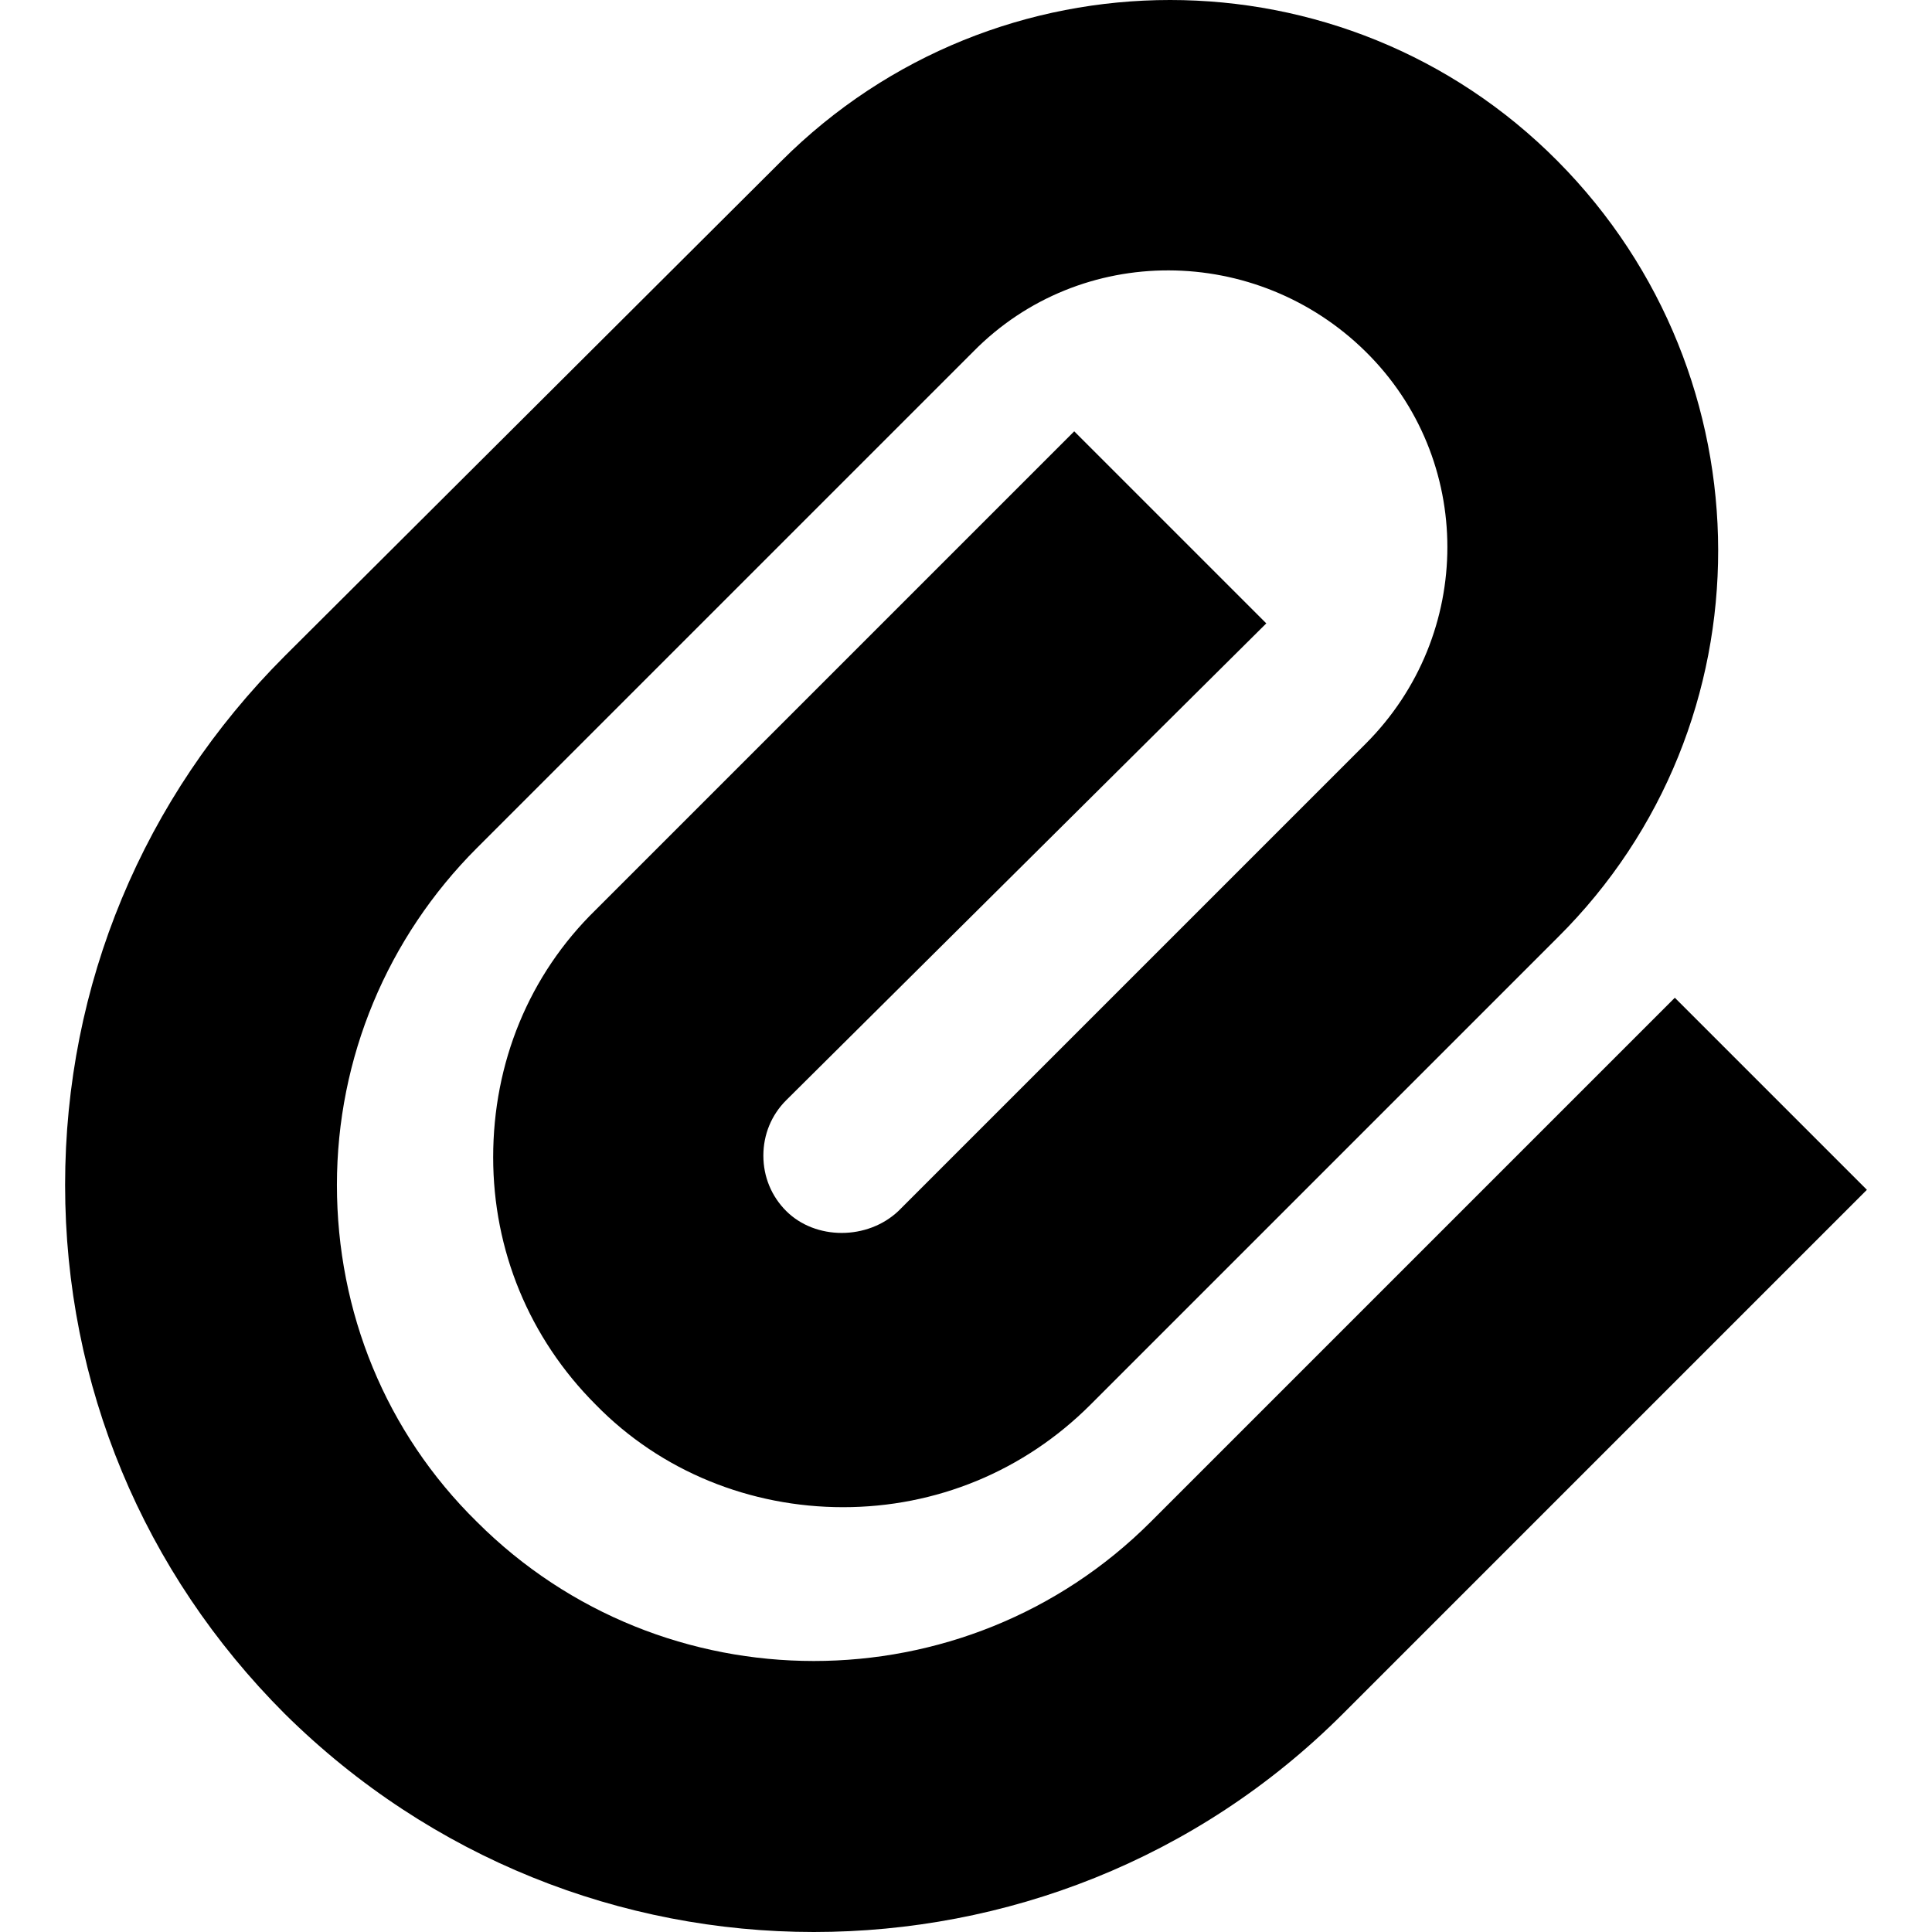 <?xml version="1.0" encoding="UTF-8"?>
<svg version="1.1" xmlns="http://www.w3.org/2000/svg" xmlns:xlink="http://www.w3.org/1999/xlink" viewBox="0 0 118.7 118.7">
	<path fill="#000" d="M50,118.7c-11.8,0-23.5-4.5-32.5-13.4C8.8,96.6,4,85.1,4,72.8S8.8,49,17.5,40.3L48,9.9c13.2-13.2,34.6-13.2,47.7,0  s13.2,34.6,0,47.7L67,86.3c-4.1,4.1-9.5,6.3-15.2,6.3c-5.7,0-11.2-2.2-15.2-6.3c-4.1-4.1-6.3-9.5-6.3-15.2c0-5.8,2.2-11.2,6.3-15.2  l29.4-29.4l11.8,11.8L48.3,67.6c-0.9,0.9-1.4,2.1-1.4,3.4s0.5,2.5,1.4,3.4c1.8,1.8,5,1.8,6.9,0l28.7-28.7c6.7-6.7,6.7-17.5,0-24.1  s-17.5-6.7-24.1,0L29.3,52.1c-5.5,5.5-8.6,12.9-8.6,20.7s3,15.2,8.6,20.7c11.4,11.4,30,11.4,41.4,0l32.2-32.2l11.8,11.8l-32.2,32.2  C73.5,114.3,61.7,118.7,50,118.7z"/>
</svg>
